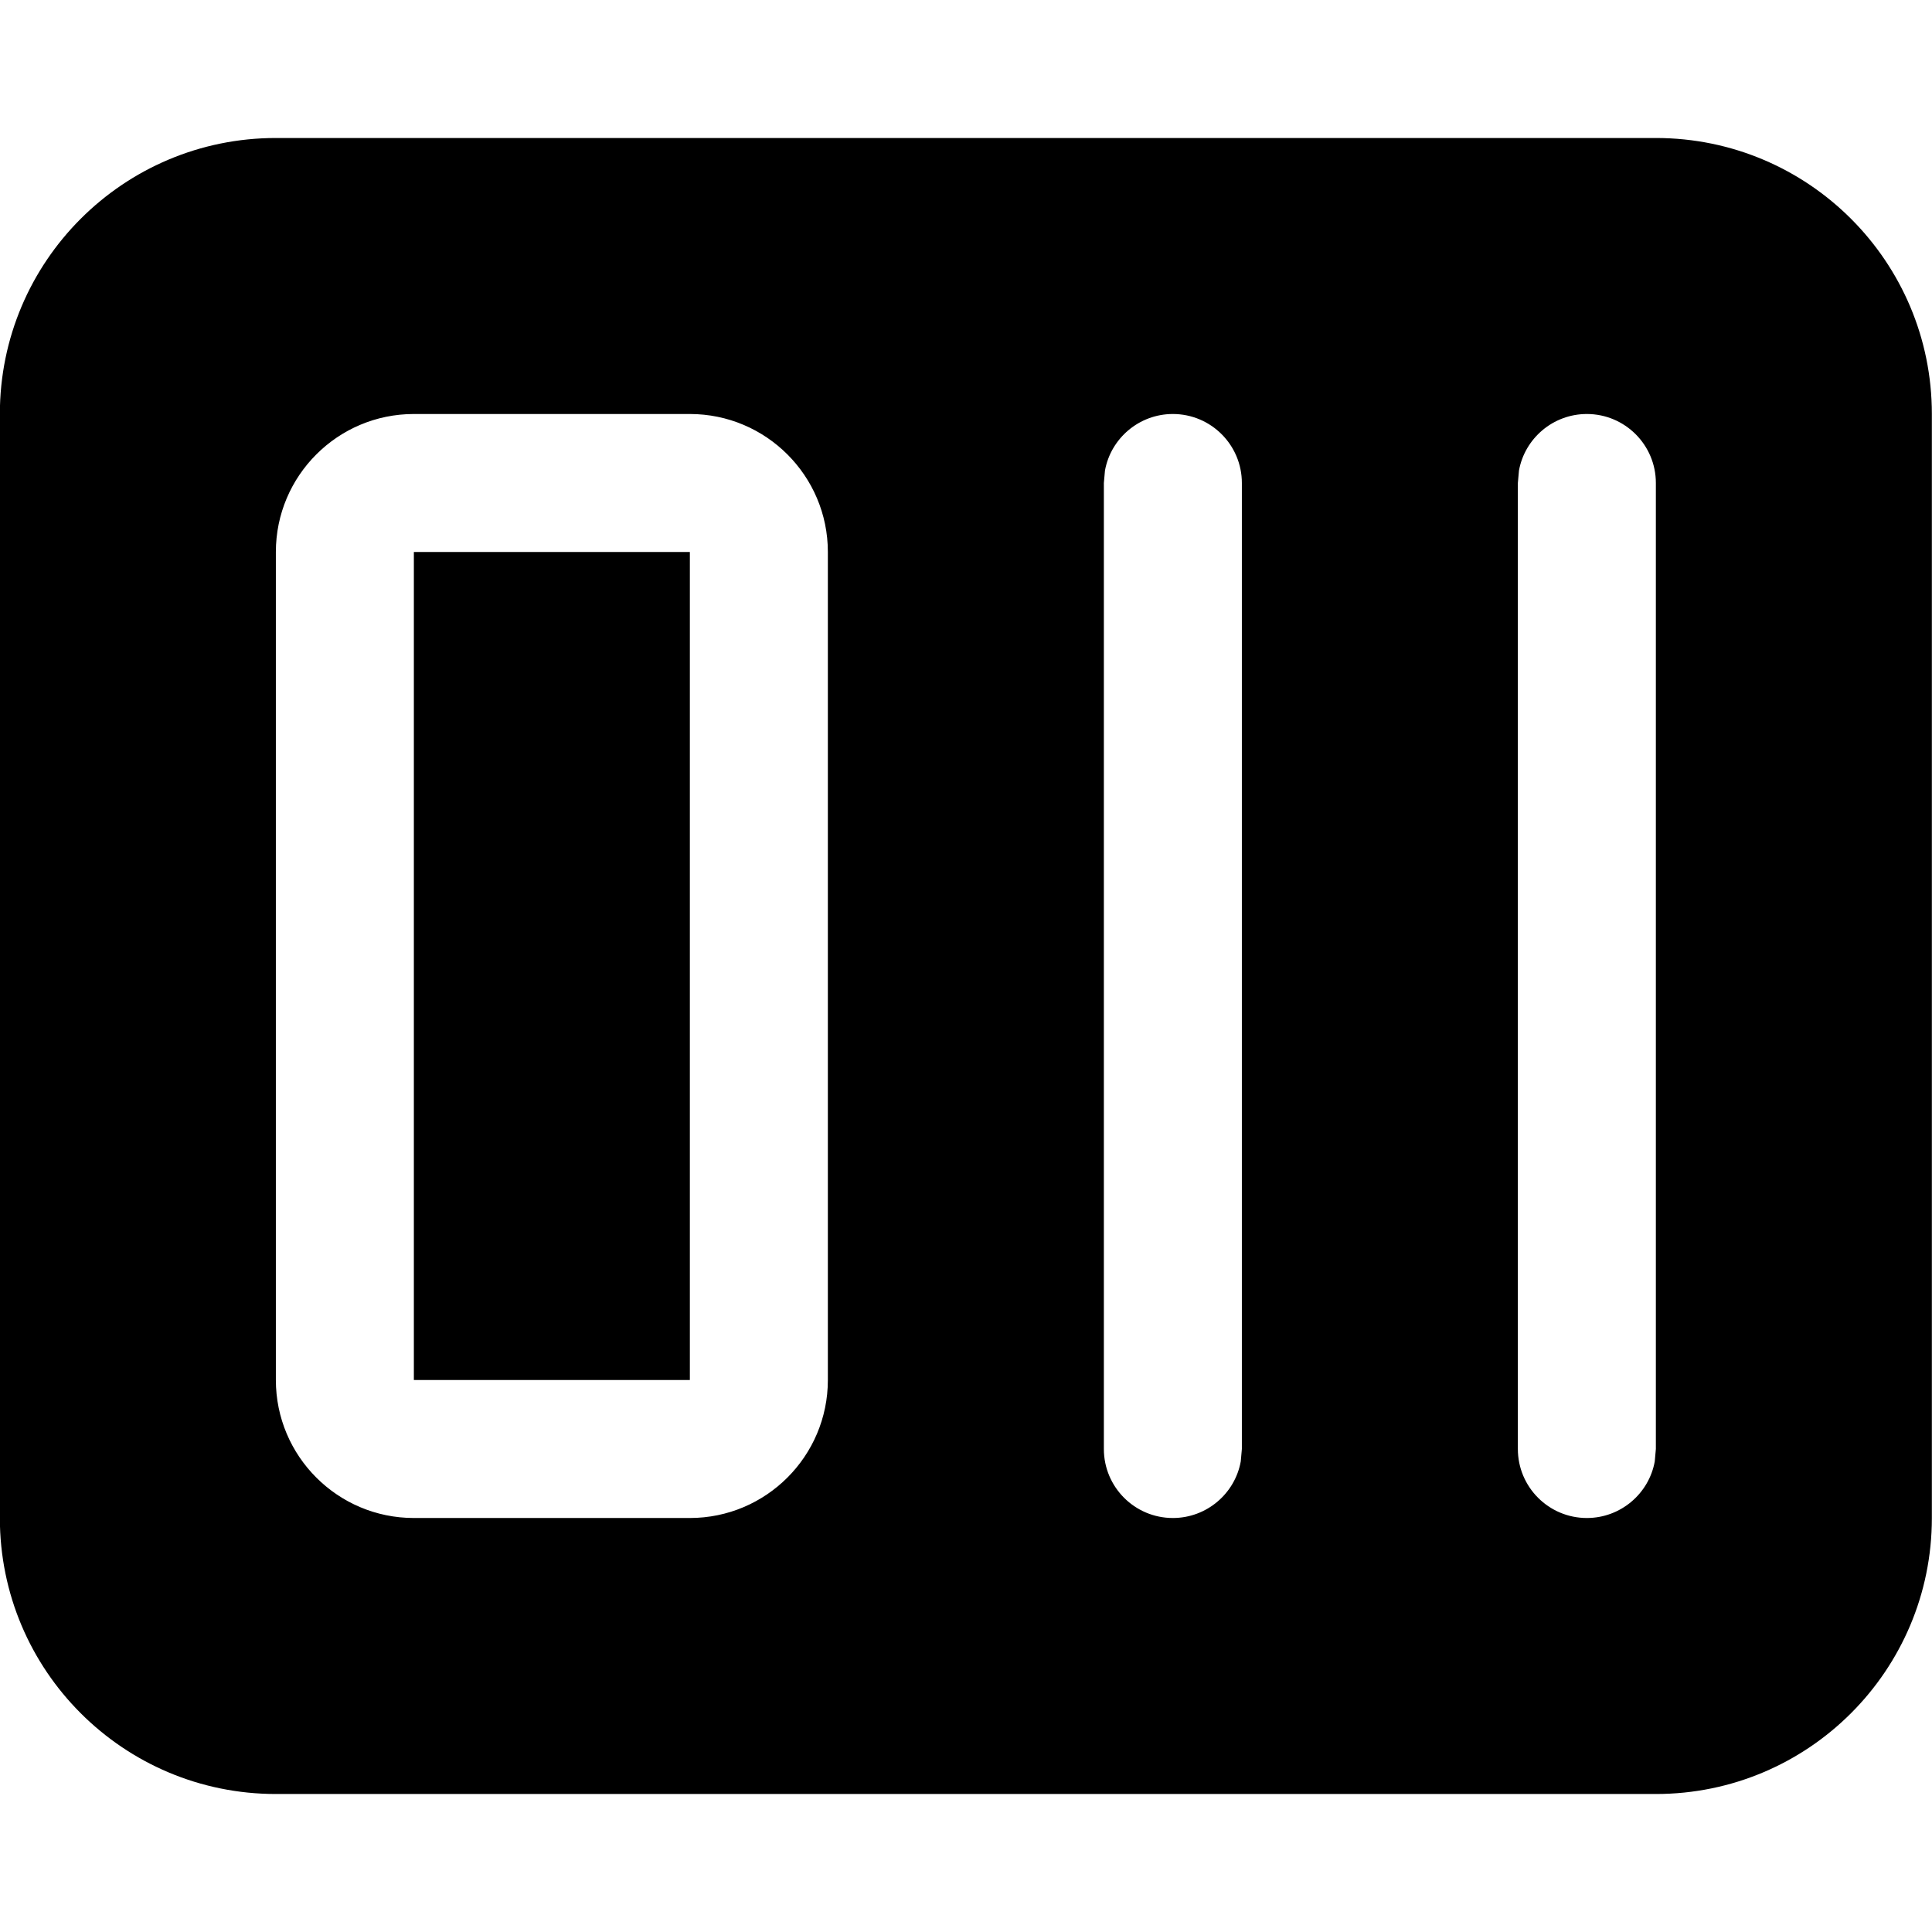 <svg xmlns="http://www.w3.org/2000/svg" viewBox="0 0 14 14" class="design-iconfont">
  <path d="M12,1 C13.105,1 14,1.895 14,3 L14,11 C14,12.105 13.105,13 12,13 L2,13 C0.895,13 1.3527075e-16,12.105 0,11 L0,3 C-1.3527075e-16,1.895 0.895,1 2,1 L12,1 Z M8.5,3 C8.255,3 8.05,3.177 8.008,3.41 L8,3.5 L8,10.5 C8,10.776 8.224,11 8.5,11 C8.745,11 8.95,10.823 8.992,10.59 L9,10.5 L9,3.5 C9,3.224 8.776,3 8.5,3 Z M11.5,3 C11.255,3 11.05,3.177 11.008,3.41 L11,3.5 L11,10.5 C11,10.776 11.224,11 11.5,11 C11.745,11 11.95,10.823 11.992,10.59 L12,10.5 L12,3.5 C12,3.224 11.776,3 11.5,3 Z M5,3 L3,3 C2.448,3 2,3.448 2,4 L2,4 L2,10 C2,10.552 2.448,11 3,11 L3,11 L5,11 C5.552,11 6,10.552 6,10 L6,10 L6,4 C6,3.448 5.552,3 5,3 L5,3 Z M5,4 L5,10 L3,10 L3,4 L5,4 Z" transform="translate(-.001)" fill="currentColor" fill-rule="evenodd"/>
</svg>
